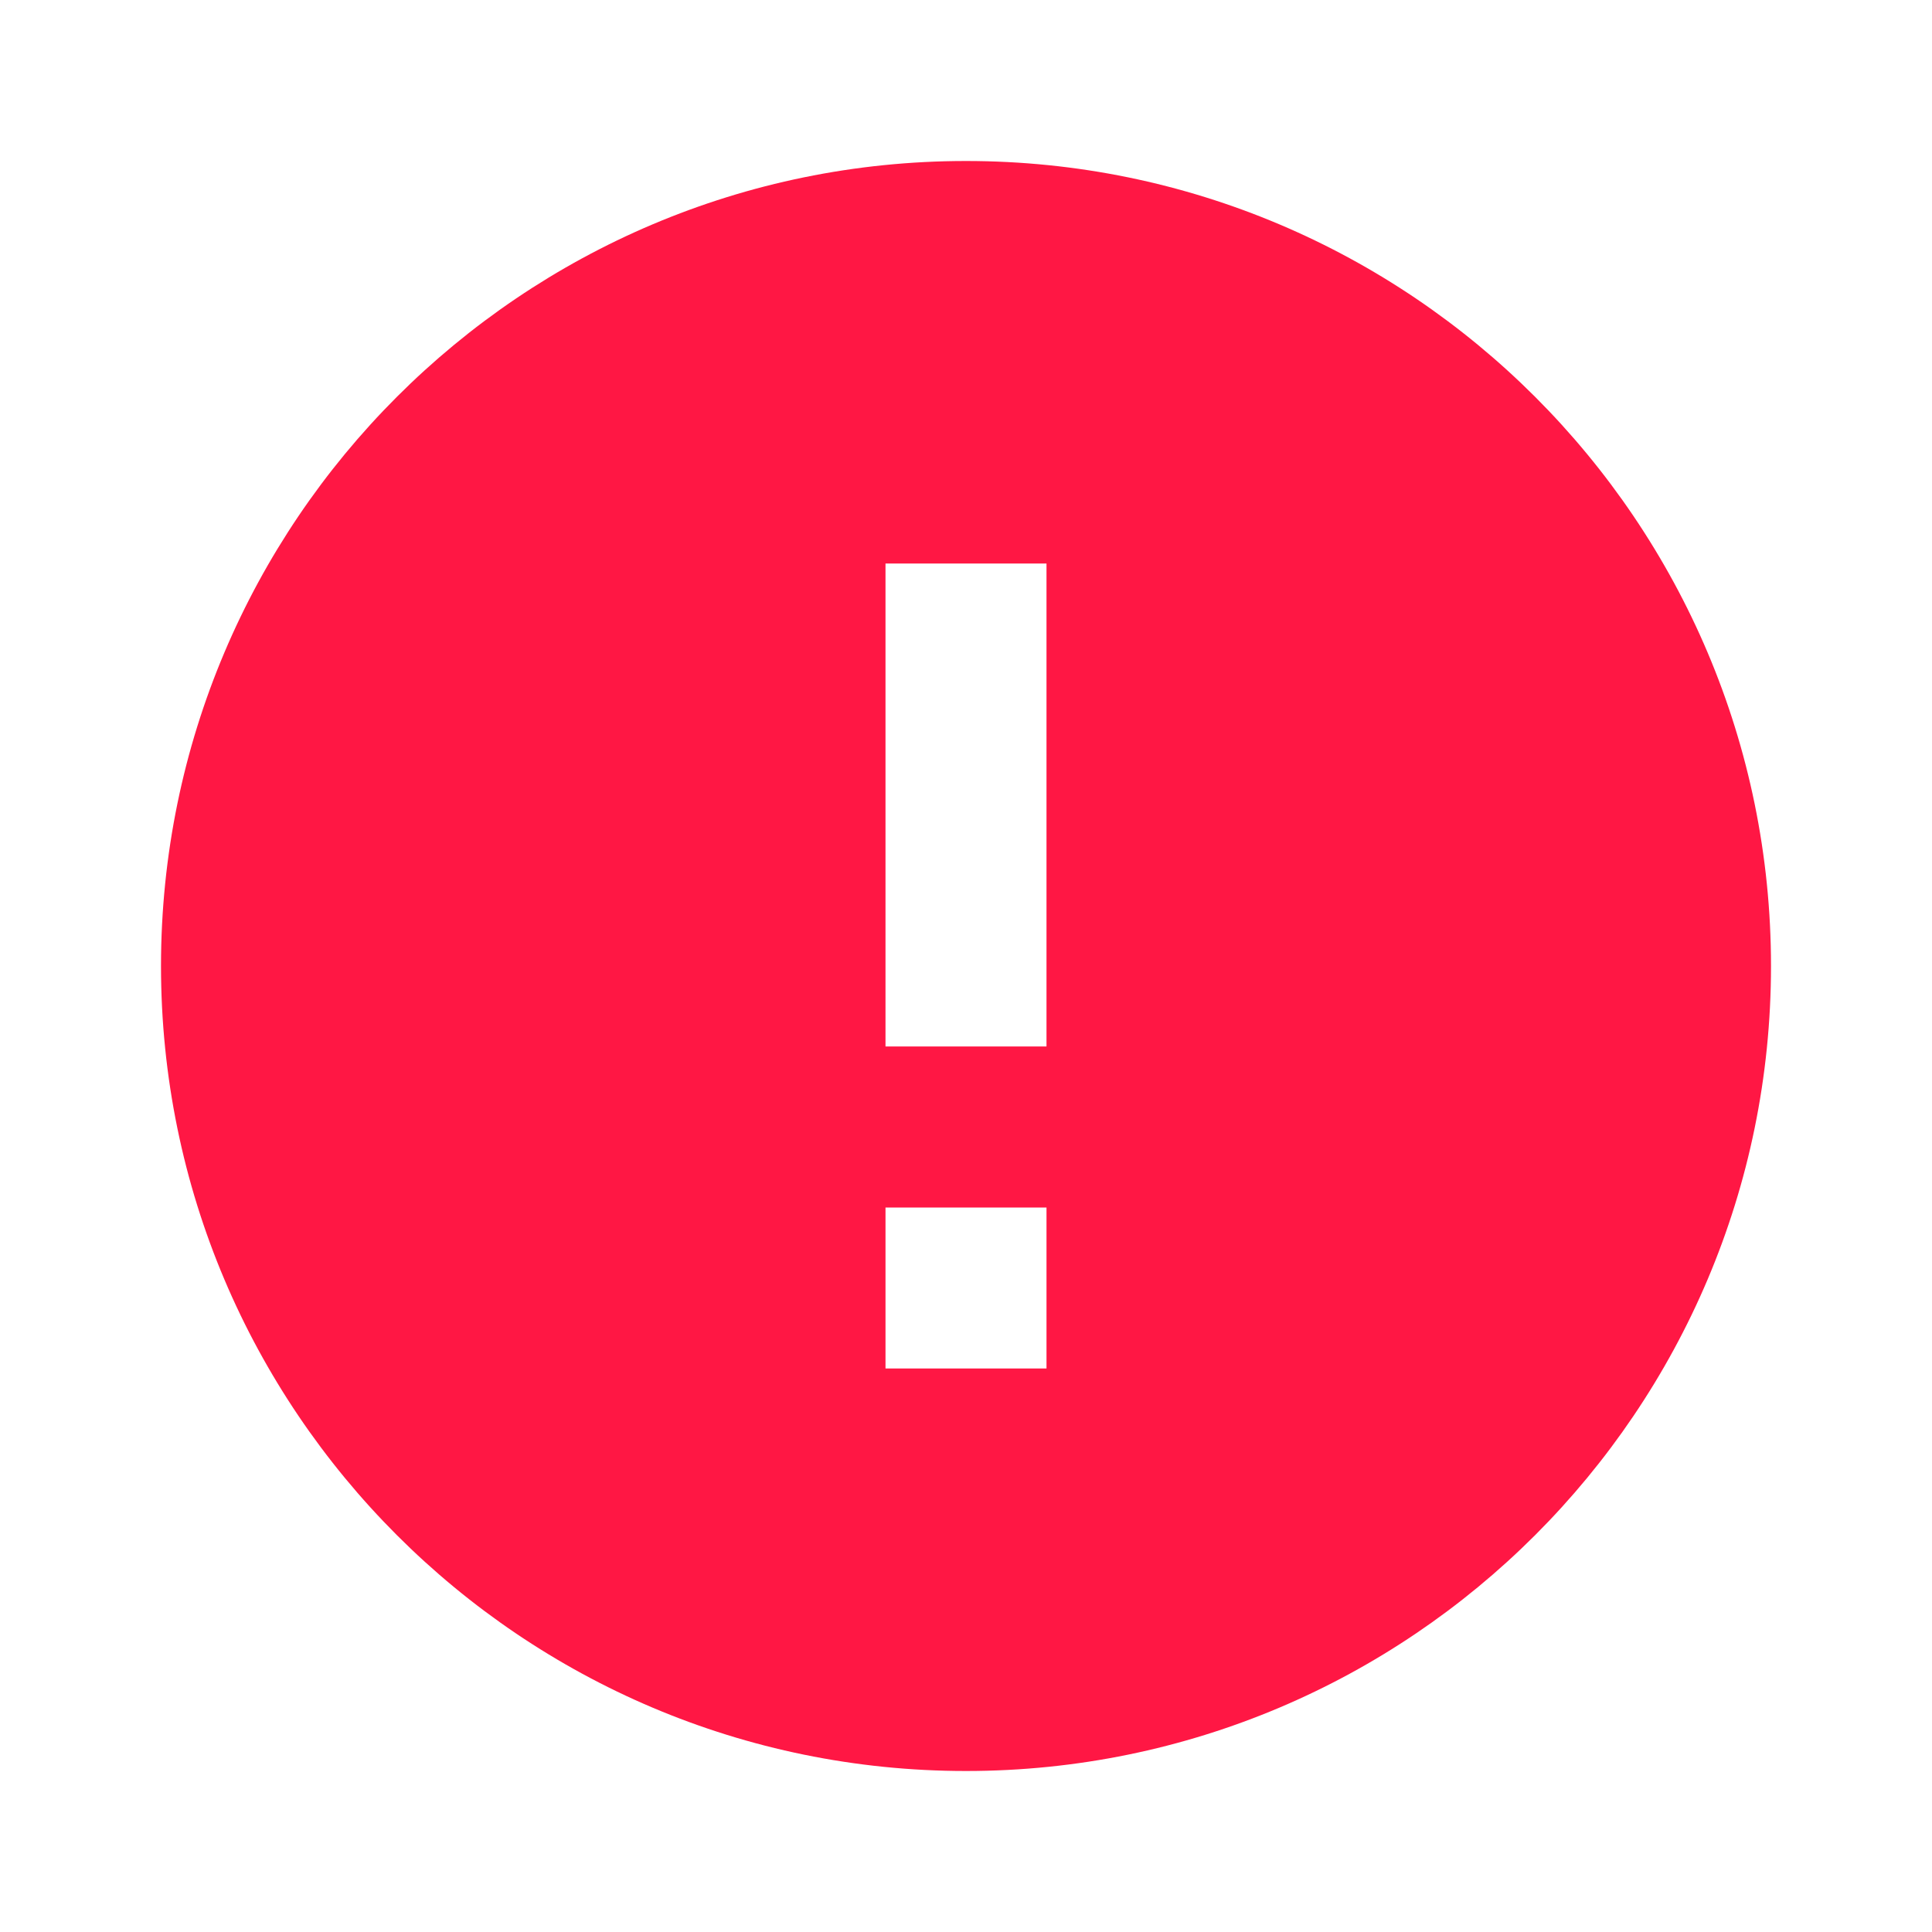 <svg xmlns="http://www.w3.org/2000/svg" height="24px" viewBox="0 0 24 24" width="24px" fill="#ff1744"><path d="M12 2C6.48 2 2 6.48 2 12s4.48 10 10 10 10-4.48 10-10S17.52 2 12 2zm1 15h-2v-2h2v2zm0-4h-2V7h2v6z"/></svg>